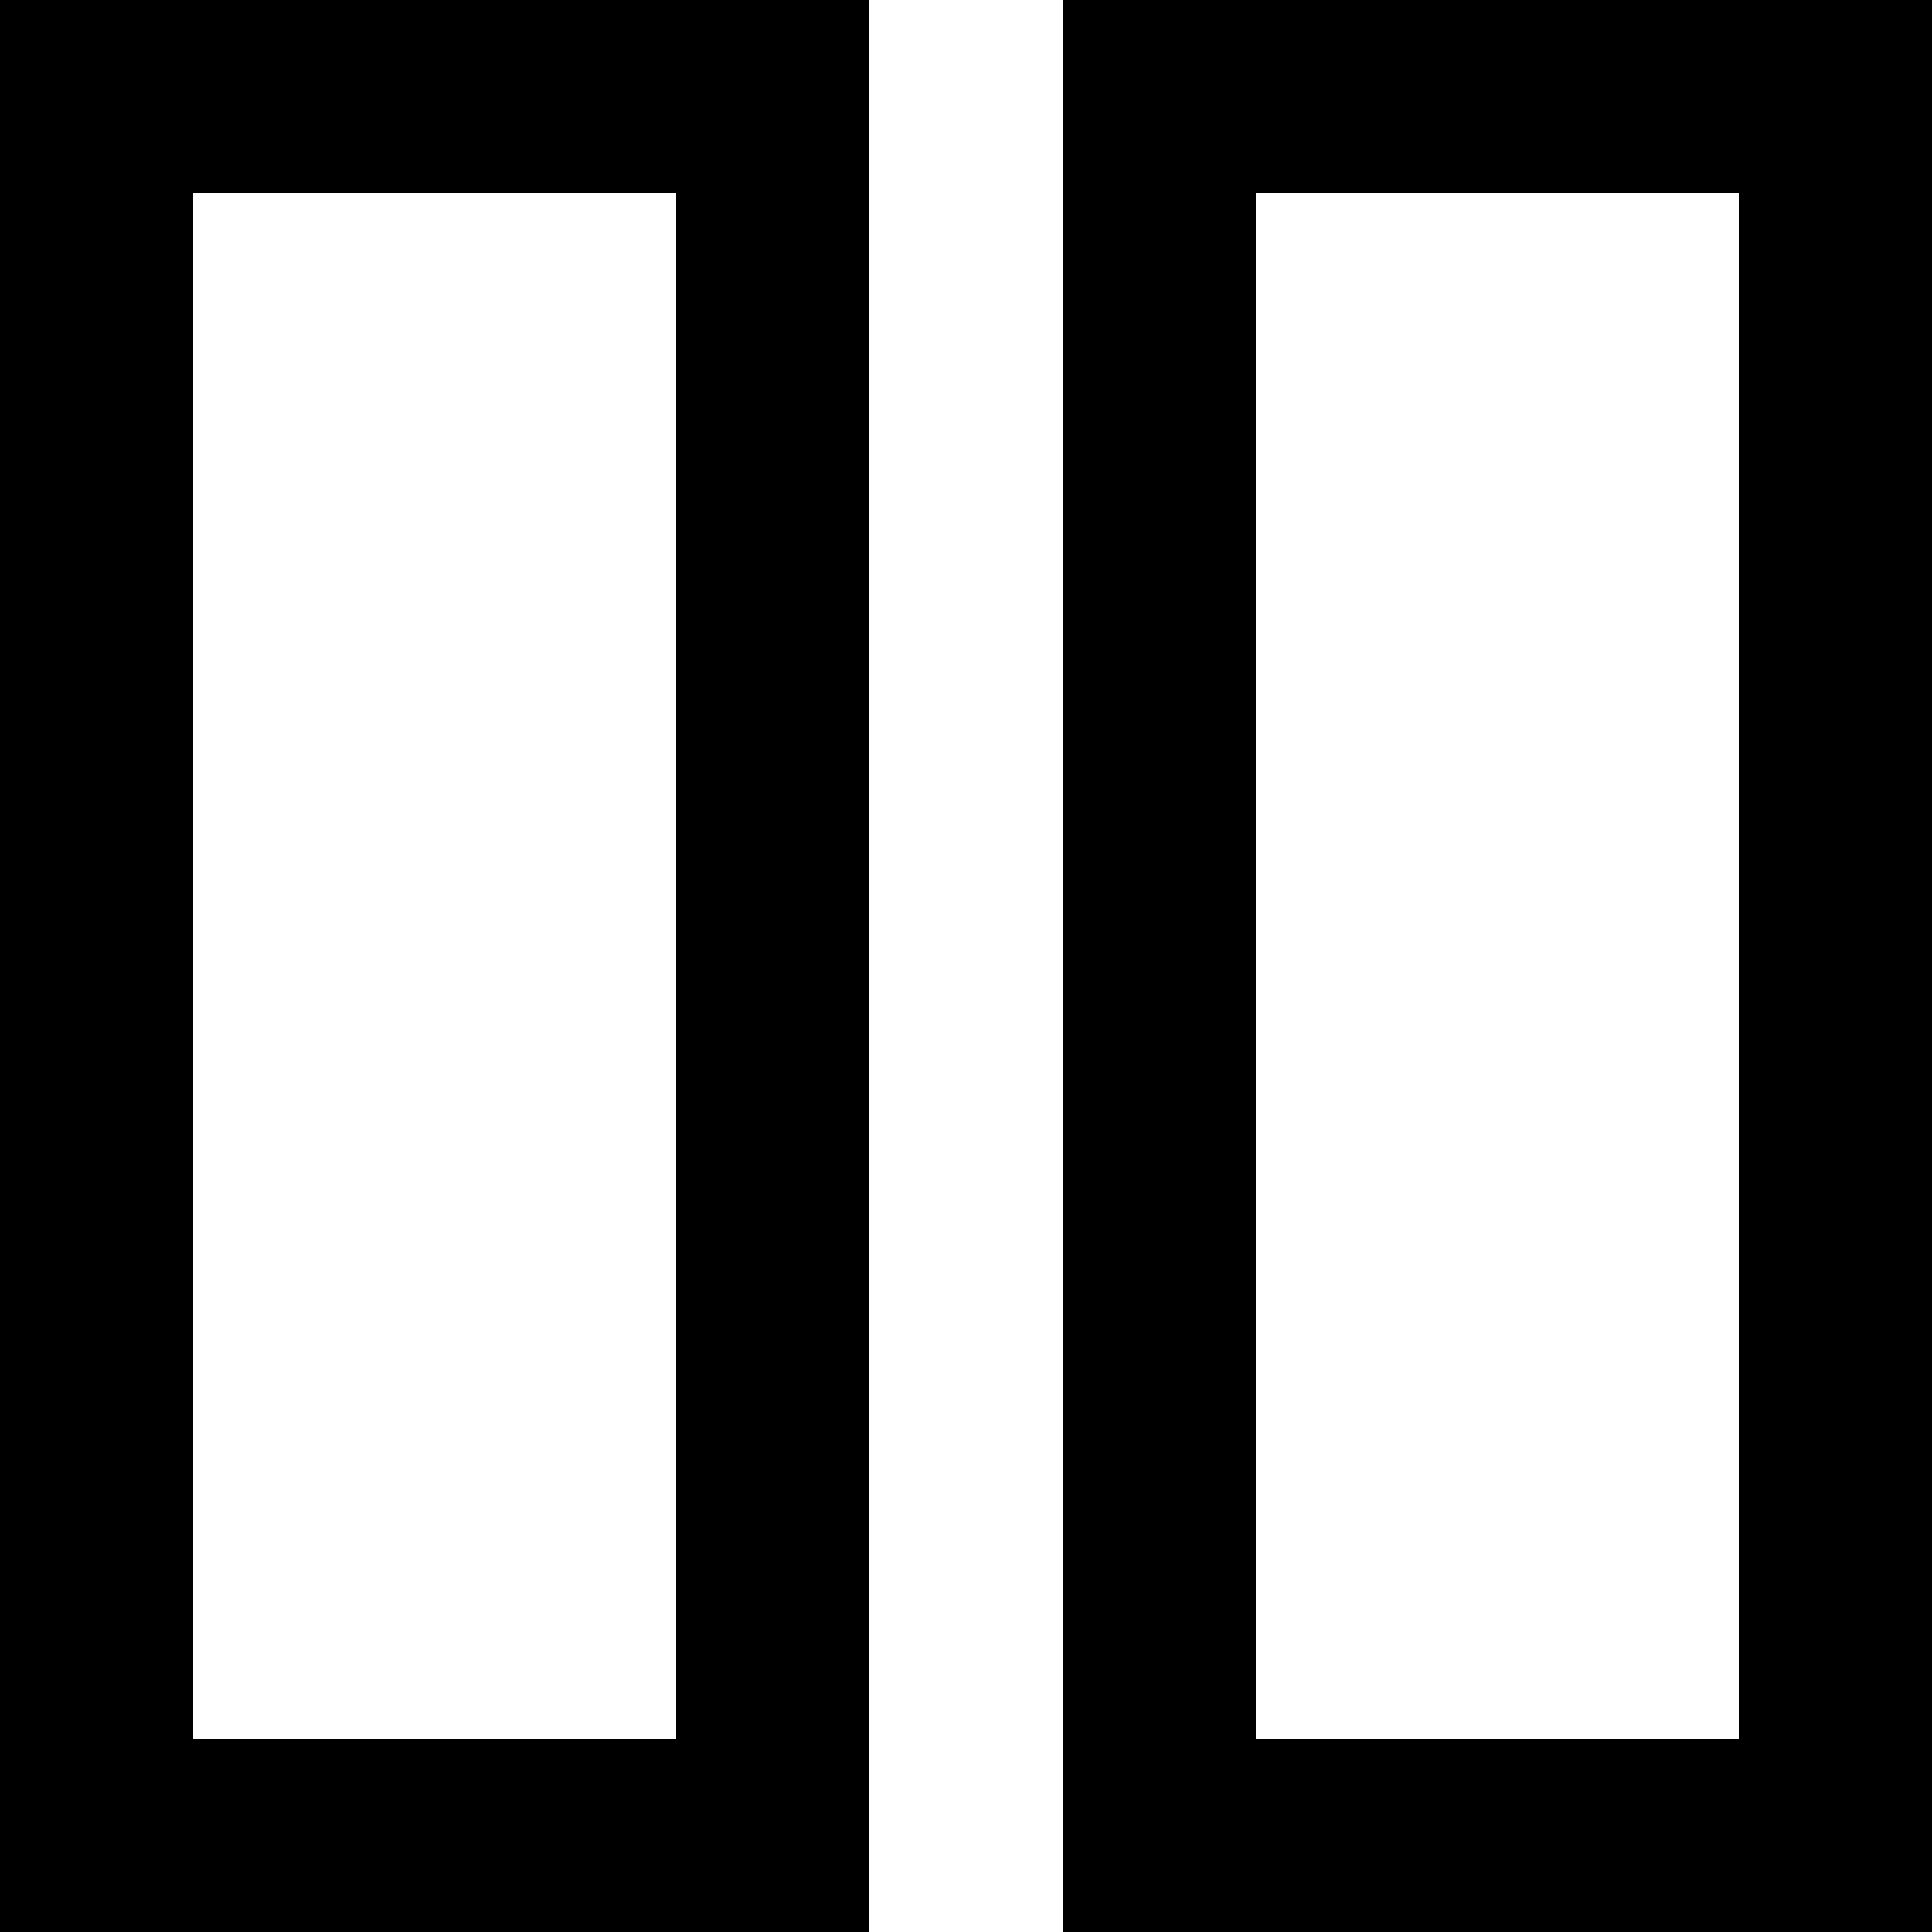 <?xml version="1.0" encoding="utf-8"?>
<svg xmlns="http://www.w3.org/2000/svg" version="1.2" baseProfile="tiny" id="tmcsmallpause" width="20px" height="20px" viewBox="0 0 20 20">
      <rect x="1" y="1" height="18" width="7" fill="none" stroke="hsla(0, 0%, 100%, 1)" stroke-width="2" />
      <rect x="12" y="1" height="18" width="7" fill="none" stroke="hsla(0, 0%, 100%, 1)" stroke-width="2" />
</svg>
